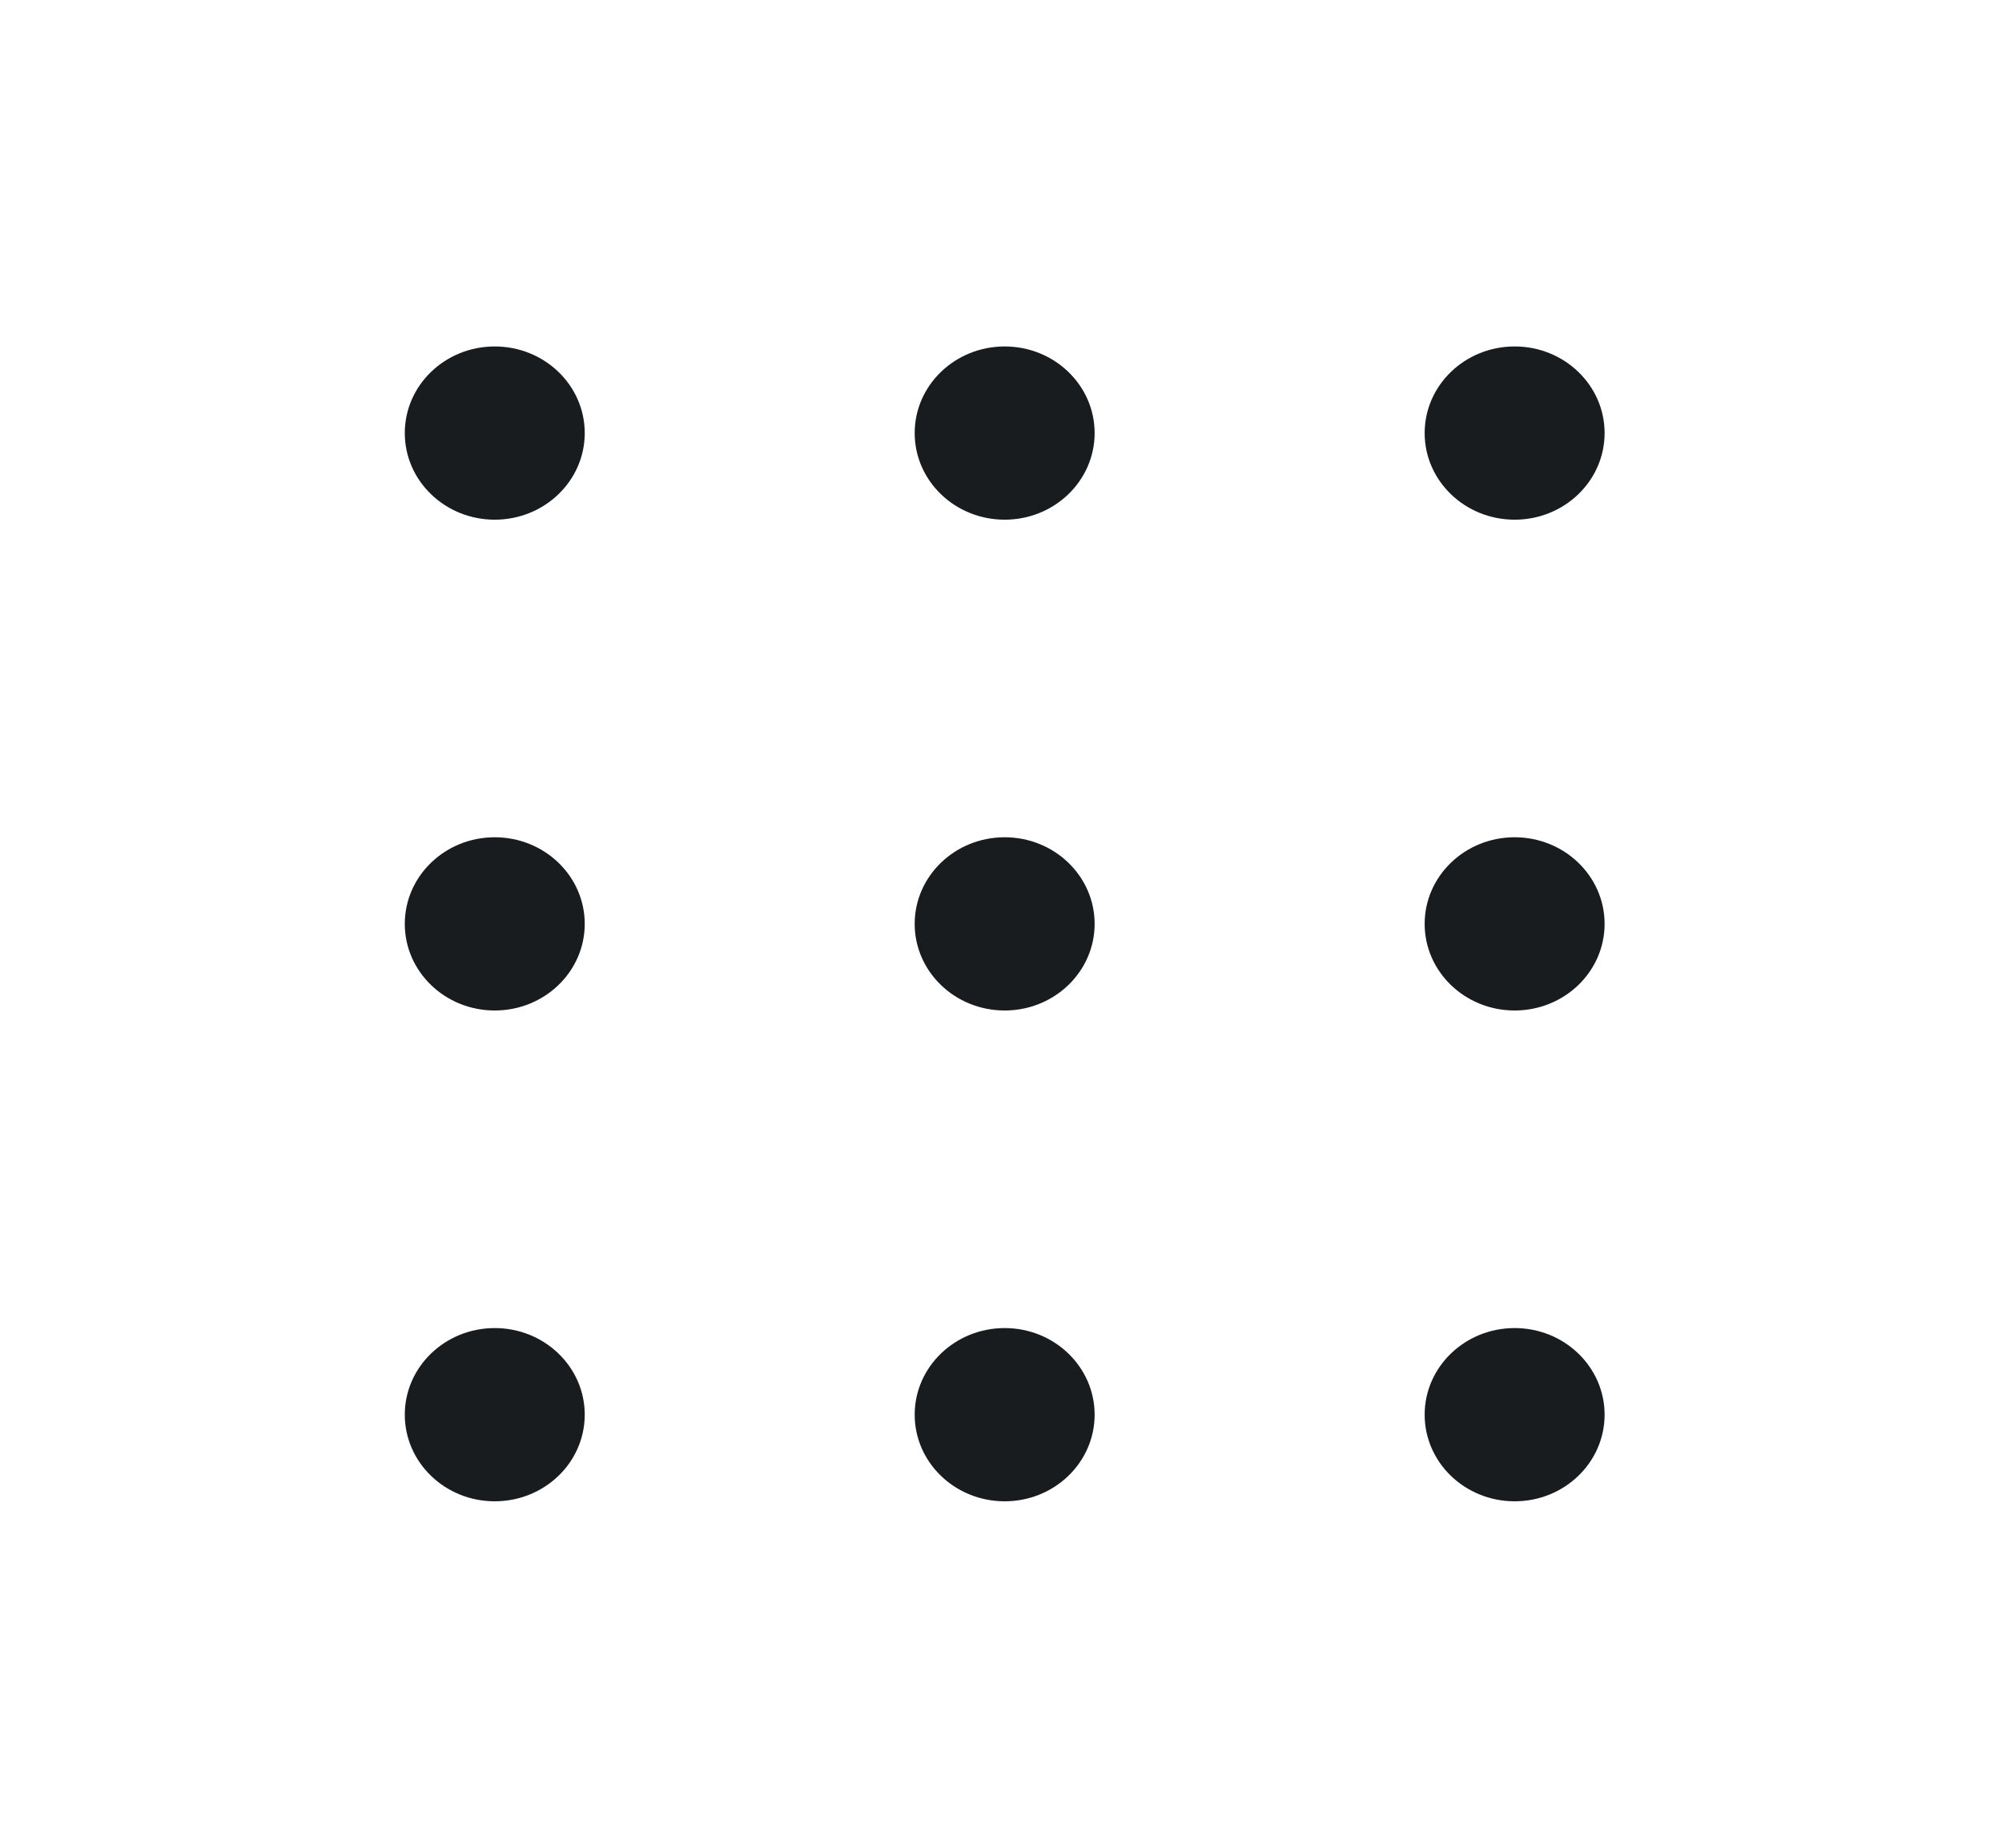 <svg width="26" height="24" viewBox="0 0 26 24" fill="none" xmlns="http://www.w3.org/2000/svg">
<path d="M6.425 6.75C7.071 6.75 7.594 6.246 7.594 5.625C7.594 5.004 7.071 4.5 6.425 4.5C5.78 4.5 5.257 5.004 5.257 5.625C5.257 6.246 5.78 6.75 6.425 6.75Z" fill="#191C1F"/>
<path d="M13.048 6.75C13.693 6.75 14.216 6.246 14.216 5.625C14.216 5.004 13.693 4.5 13.048 4.5C12.402 4.5 11.879 5.004 11.879 5.625C11.879 6.246 12.402 6.75 13.048 6.75Z" fill="#191C1F"/>
<path d="M19.671 6.75C20.316 6.75 20.839 6.246 20.839 5.625C20.839 5.004 20.316 4.5 19.671 4.5C19.025 4.5 18.502 5.004 18.502 5.625C18.502 6.246 19.025 6.75 19.671 6.75Z" fill="#191C1F"/>
<path d="M6.425 13.125C7.071 13.125 7.594 12.621 7.594 12C7.594 11.379 7.071 10.875 6.425 10.875C5.78 10.875 5.257 11.379 5.257 12C5.257 12.621 5.78 13.125 6.425 13.125Z" fill="#191C1F"/>
<path d="M13.048 13.125C13.693 13.125 14.216 12.621 14.216 12C14.216 11.379 13.693 10.875 13.048 10.875C12.402 10.875 11.879 11.379 11.879 12C11.879 12.621 12.402 13.125 13.048 13.125Z" fill="#191C1F"/>
<path d="M19.671 13.125C20.316 13.125 20.839 12.621 20.839 12C20.839 11.379 20.316 10.875 19.671 10.875C19.025 10.875 18.502 11.379 18.502 12C18.502 12.621 19.025 13.125 19.671 13.125Z" fill="#191C1F"/>
<path d="M6.425 19.5C7.071 19.5 7.594 18.996 7.594 18.375C7.594 17.754 7.071 17.25 6.425 17.25C5.78 17.25 5.257 17.754 5.257 18.375C5.257 18.996 5.78 19.5 6.425 19.5Z" fill="#191C1F"/>
<path d="M13.048 19.5C13.693 19.5 14.216 18.996 14.216 18.375C14.216 17.754 13.693 17.25 13.048 17.25C12.402 17.25 11.879 17.754 11.879 18.375C11.879 18.996 12.402 19.5 13.048 19.5Z" fill="#191C1F"/>
<path d="M19.671 19.5C20.316 19.5 20.839 18.996 20.839 18.375C20.839 17.754 20.316 17.25 19.671 17.25C19.025 17.25 18.502 17.754 18.502 18.375C18.502 18.996 19.025 19.5 19.671 19.5Z" fill="#191C1F"/>
</svg>
